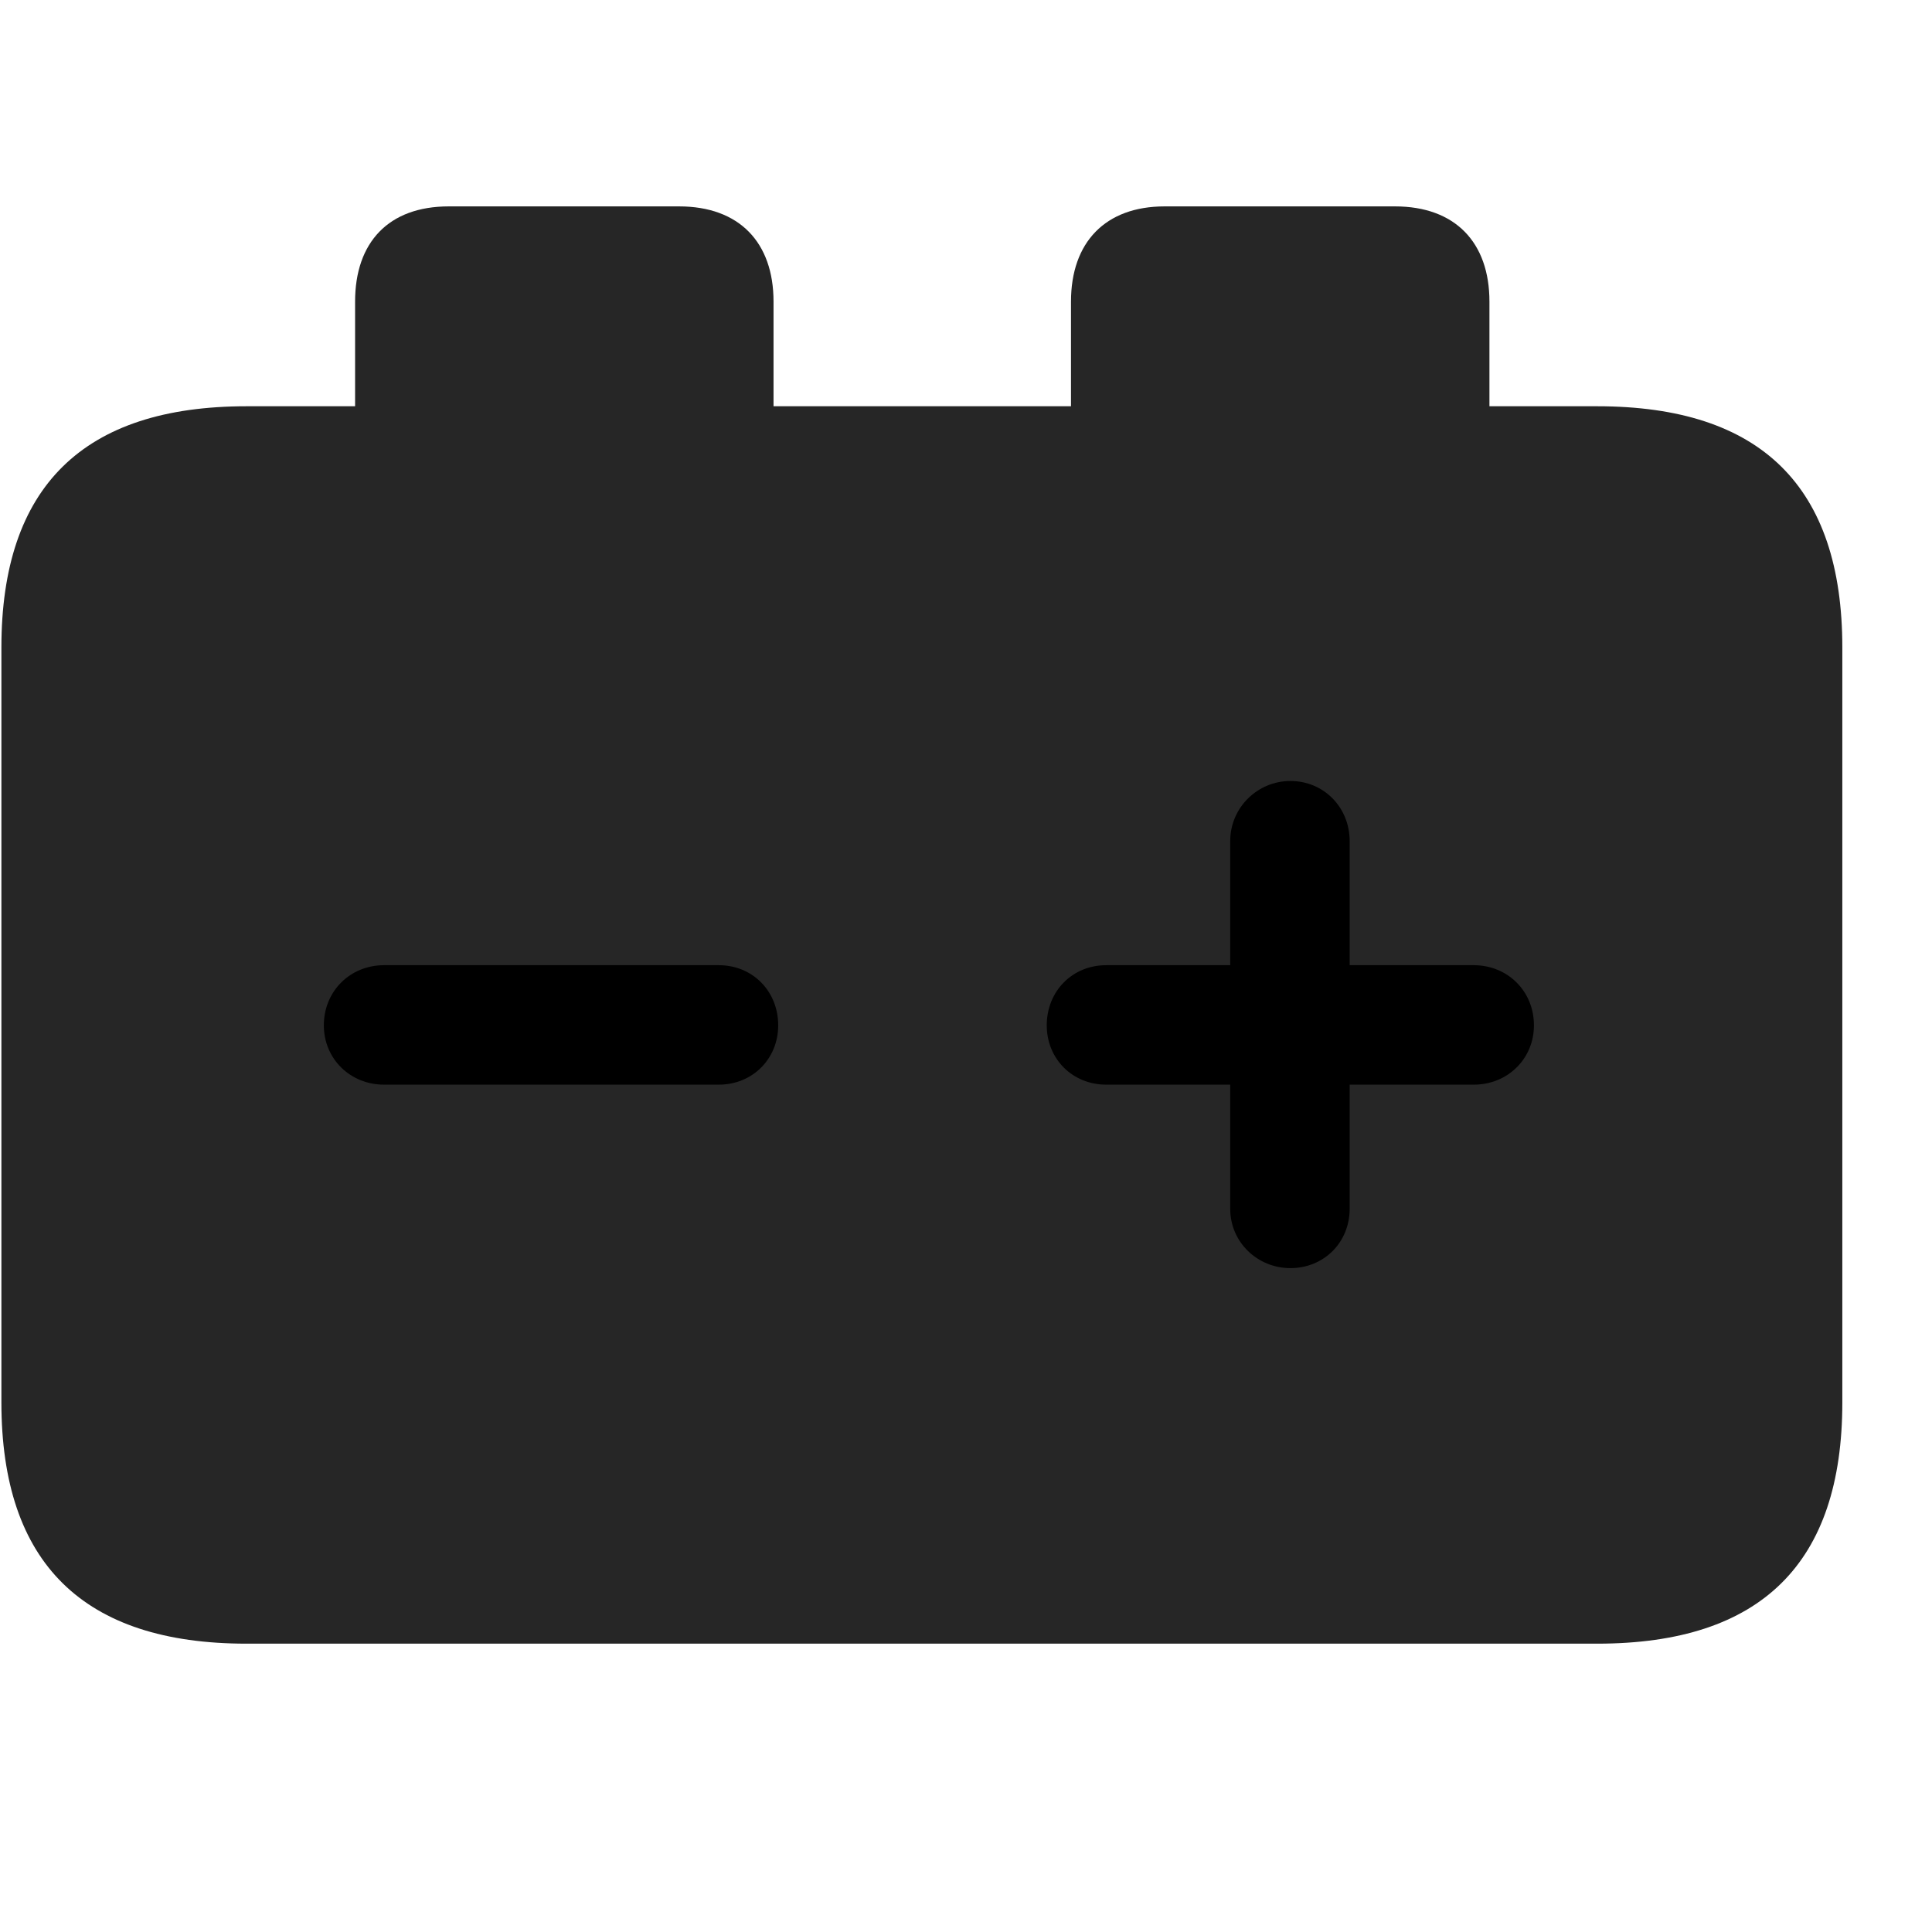 <svg width="29" height="29" viewBox="0 0 29 29" fill="currentColor" xmlns="http://www.w3.org/2000/svg">
<g clip-path="url(#clip0_2207_36195)">
<path d="M3.701 24.672H23.974C26.435 24.672 27.654 23.465 27.654 21.051V9.719C27.654 7.305 26.435 6.098 23.974 6.098H22.357V4.527C22.357 3.637 21.841 3.098 20.939 3.098H17.482C16.591 3.098 16.076 3.637 16.076 4.527V6.098H11.611V4.527C11.611 3.637 11.095 3.098 10.193 3.098H6.736C5.833 3.098 5.33 3.637 5.33 4.527V6.098H3.701C1.251 6.098 0.021 7.305 0.021 9.719V21.051C0.021 23.465 1.251 24.672 3.701 24.672Z" fill="currentColor" fill-opacity="0.85"/>
<path d="M5.763 16.281C5.259 16.281 4.861 15.895 4.861 15.391C4.861 14.875 5.259 14.488 5.763 14.488H10.79C11.294 14.488 11.681 14.875 11.681 15.391C11.681 15.895 11.294 16.281 10.79 16.281H5.763ZM19.369 19.035C18.877 19.035 18.466 18.648 18.466 18.145V16.281H16.603C16.099 16.281 15.712 15.895 15.712 15.391C15.712 14.875 16.099 14.488 16.603 14.488H18.466V12.625C18.466 12.121 18.877 11.723 19.369 11.723C19.873 11.723 20.259 12.121 20.259 12.625V14.488H22.123C22.627 14.488 23.025 14.875 23.025 15.391C23.025 15.895 22.627 16.281 22.123 16.281H20.259V18.145C20.259 18.648 19.873 19.035 19.369 19.035Z" fill="currentColor"/>
</g>
<defs>
<clipPath id="clip0_2207_36195">
<rect width="27.633" height="21.598" fill="currentColor" transform="translate(0.021 3.098)"/>
</clipPath>
</defs>
</svg>
